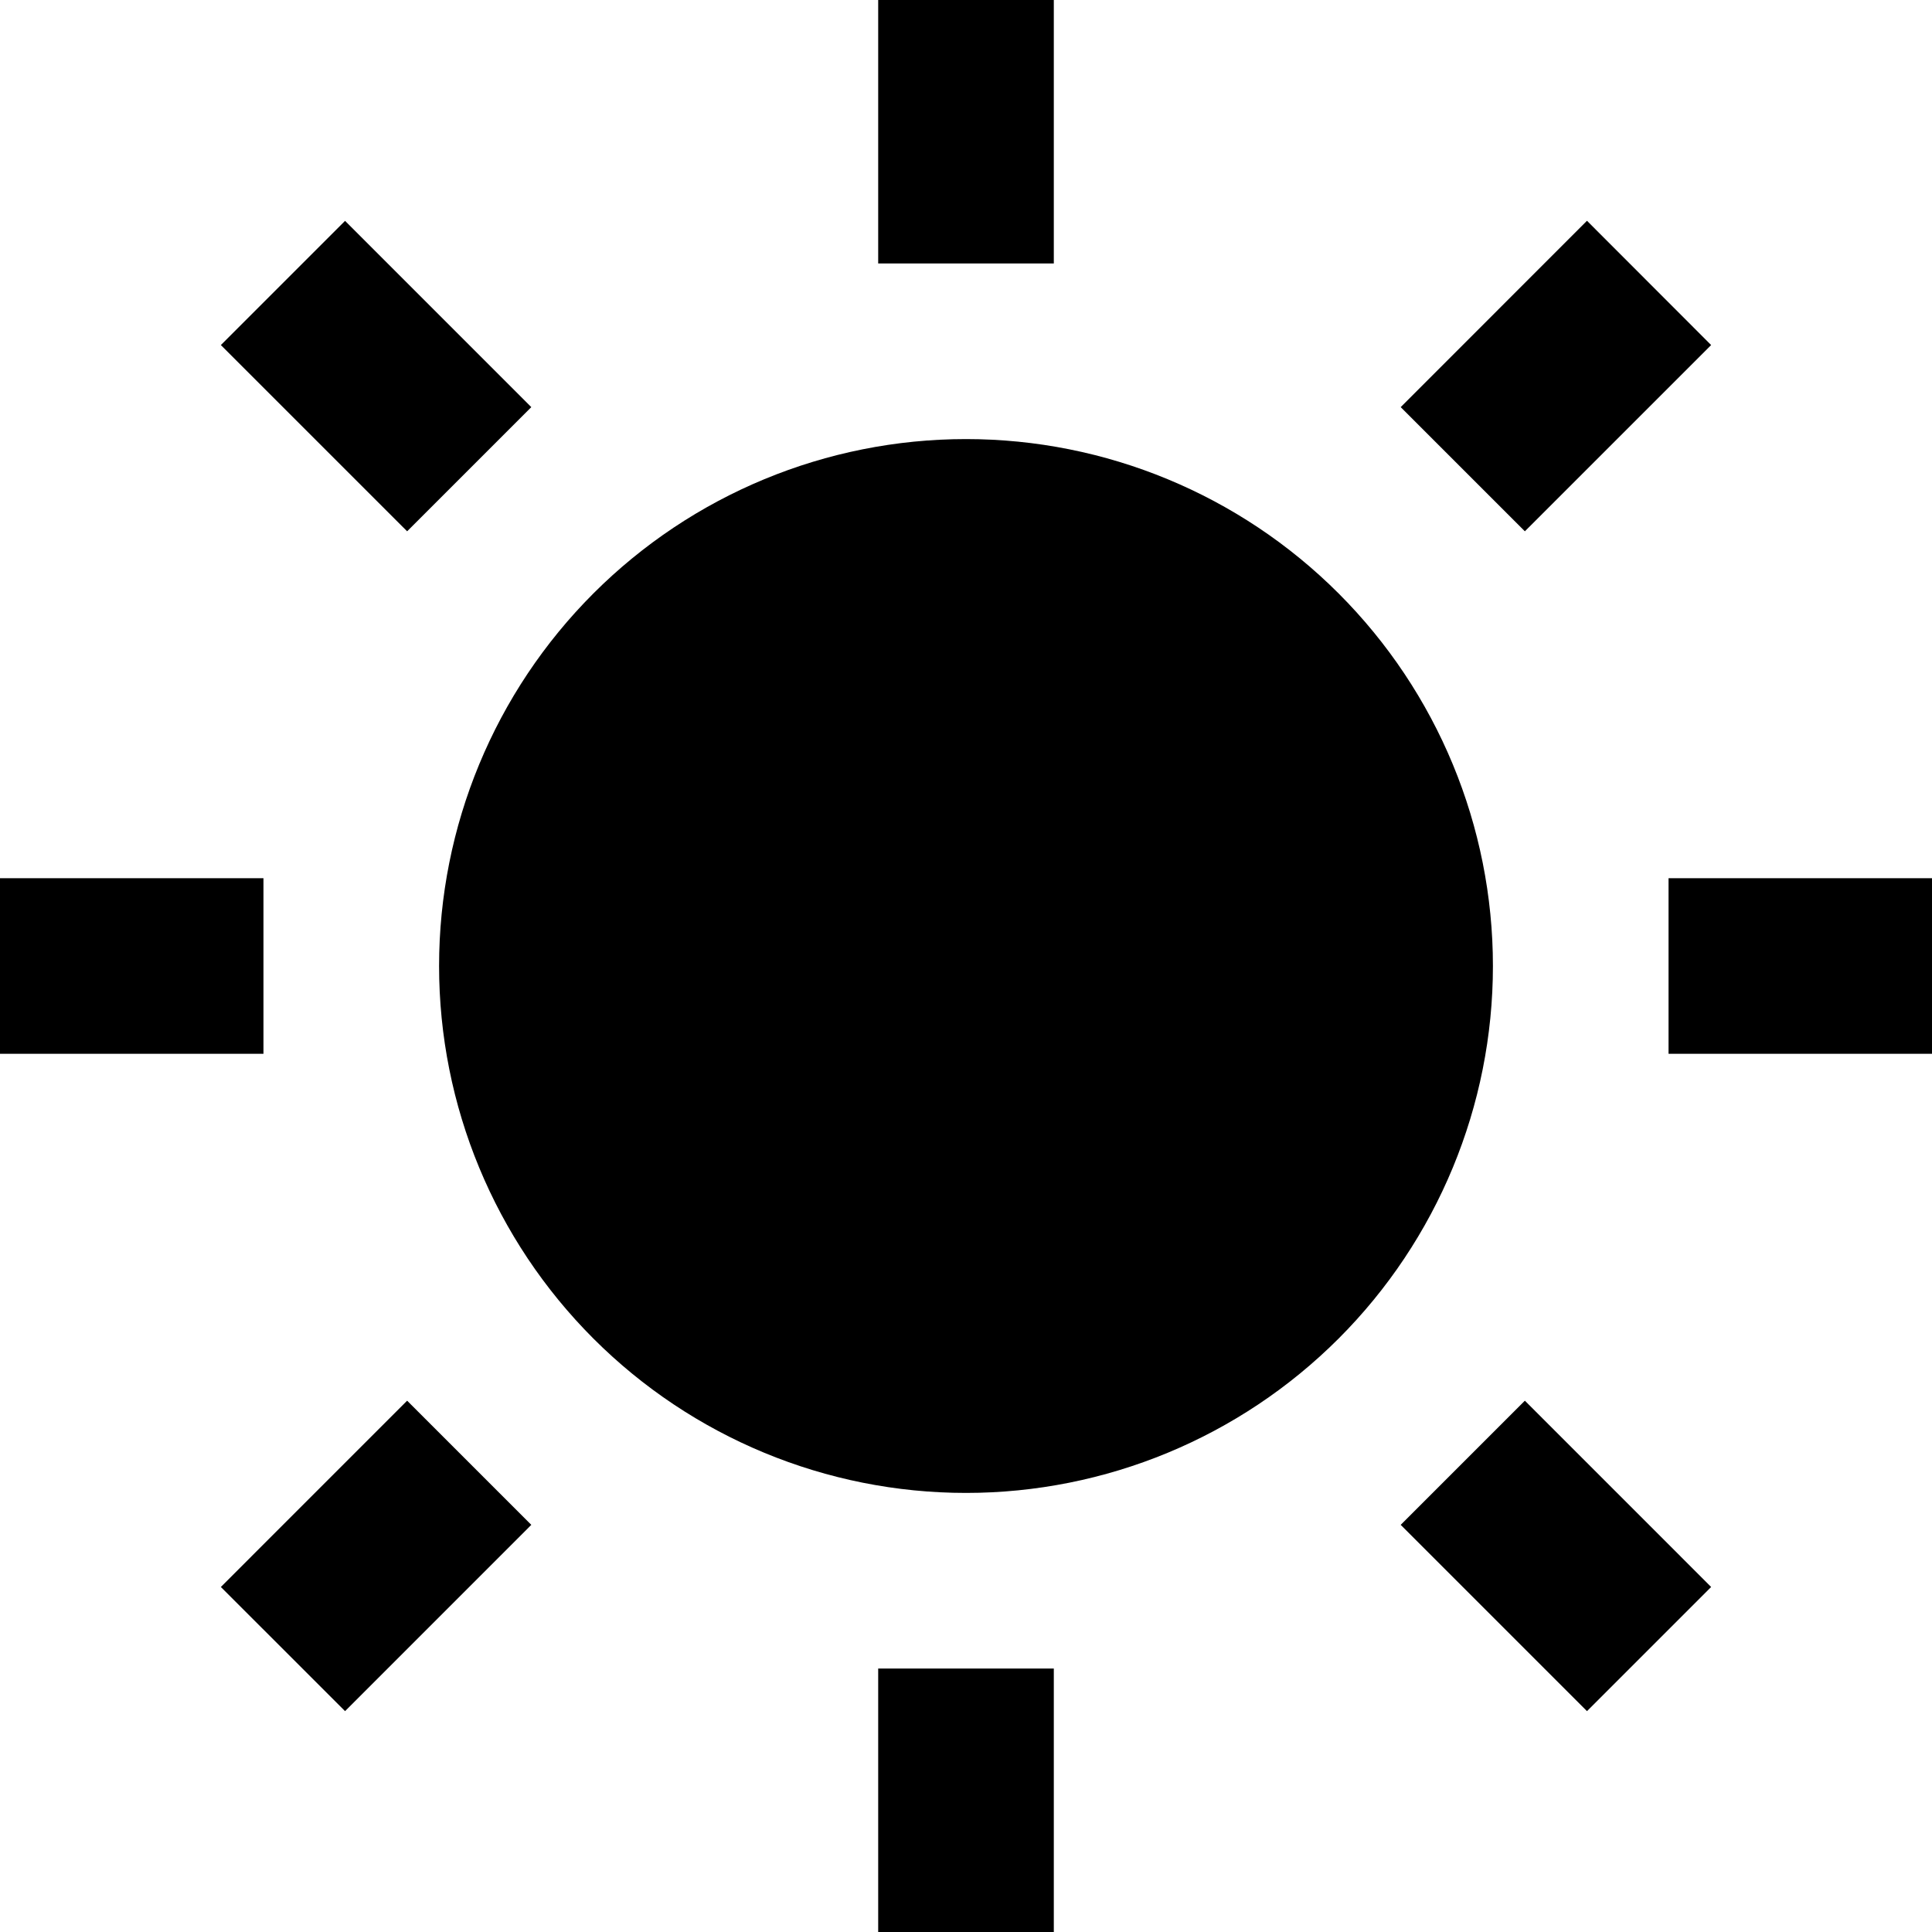 <svg width="60" height="60" viewBox="0 0 60 60" fill="none" xmlns="http://www.w3.org/2000/svg">
<path d="M30 46.364C25.66 46.364 21.498 44.64 18.429 41.571C15.36 38.502 13.636 34.34 13.636 30C13.636 25.66 15.36 21.498 18.429 18.429C21.498 15.36 25.66 13.636 30 13.636C34.34 13.636 38.502 15.36 41.571 18.429C44.64 21.498 46.364 25.66 46.364 30C46.364 34.34 44.64 38.502 41.571 41.571C38.502 44.64 34.34 46.364 30 46.364ZM27.273 0H32.727V8.182H27.273V0ZM27.273 51.818H32.727V60H27.273V51.818ZM6.859 10.716L10.716 6.859L16.5 12.644L12.644 16.5L6.859 10.716ZM43.5 47.356L47.356 43.5L53.141 49.285L49.285 53.141L43.5 47.356ZM49.285 6.856L53.141 10.716L47.356 16.5L43.5 12.644L49.285 6.856ZM12.644 43.5L16.5 47.356L10.716 53.141L6.859 49.285L12.644 43.5ZM60 27.273V32.727H51.818V27.273H60ZM8.182 27.273V32.727H0V27.273H8.182Z" fill="black"/>
</svg>
